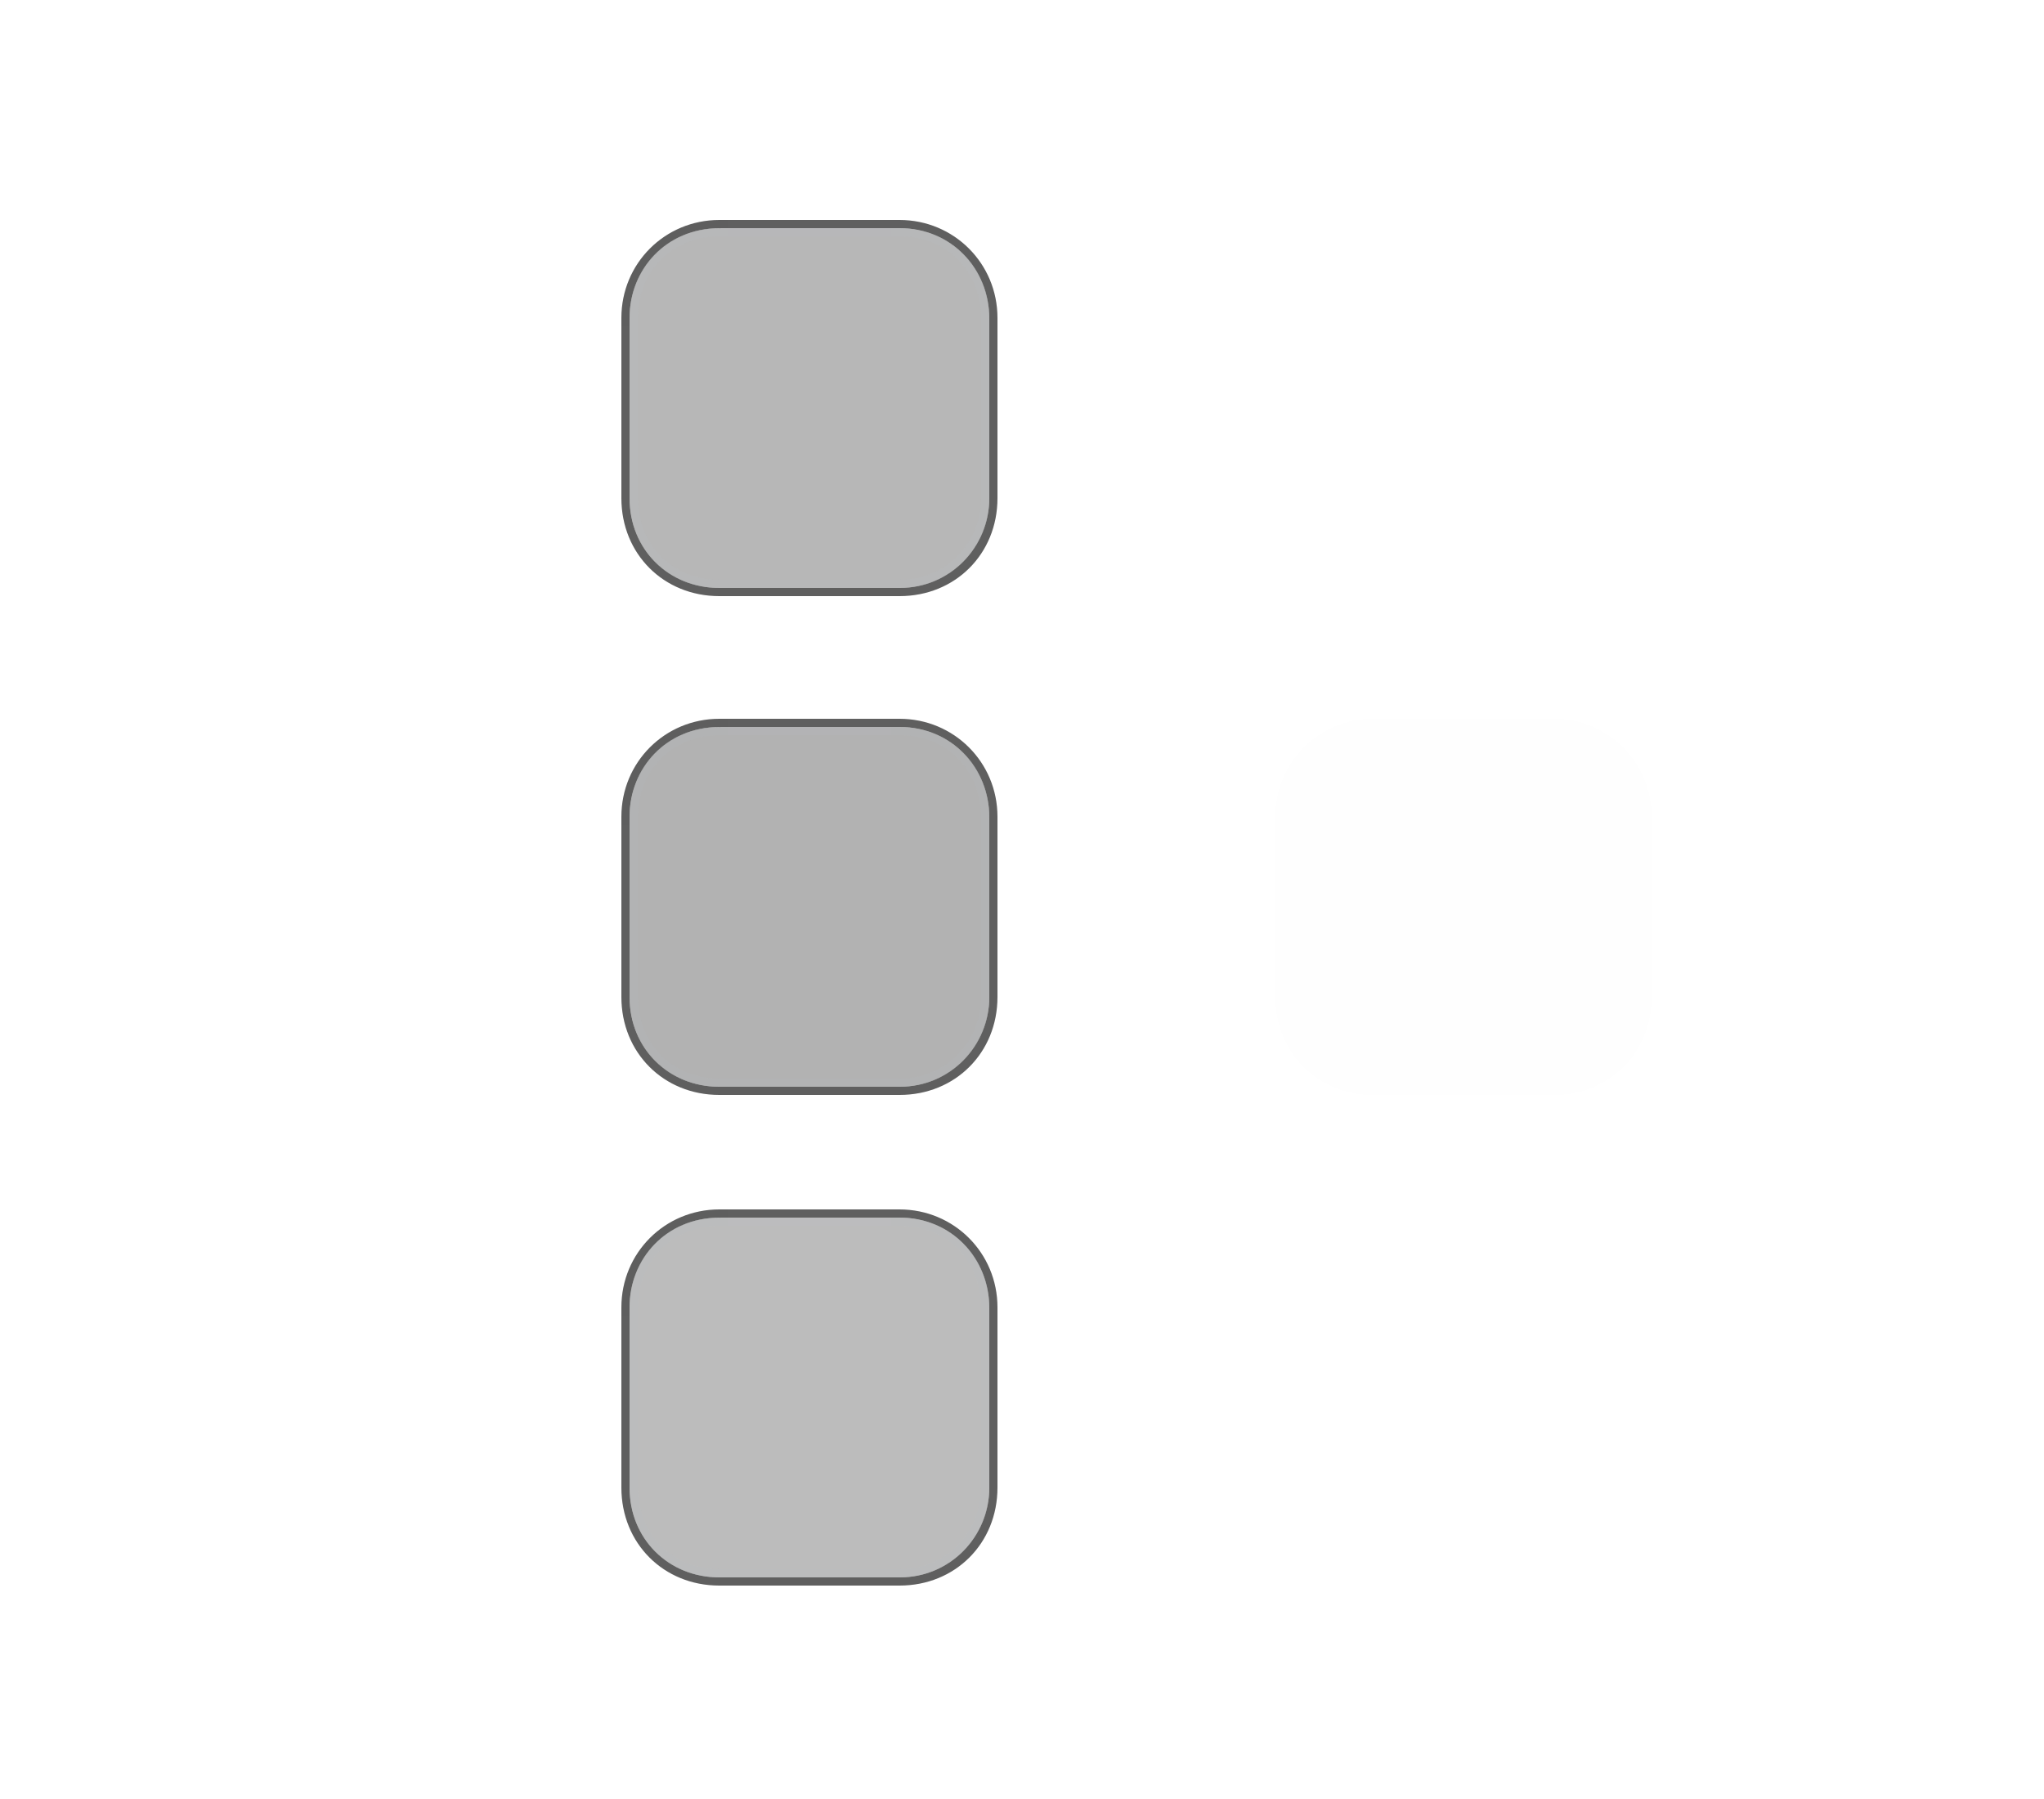 <?xml version="1.0" encoding="UTF-8" standalone="no"?>
<svg
   width="250"
   height="220"
   viewBox="0 0 250 220"
   version="1.1"
   id="svg8"
   inkscape:version="1.2.2 (b0a8486541, 2022-12-01)"
   sodipodi:docname="viewitem.svg"
   xmlns:inkscape="http://www.inkscape.org/namespaces/inkscape"
   xmlns:sodipodi="http://sodipodi.sourceforge.net/DTD/sodipodi-0.dtd"
   xmlns="http://www.w3.org/2000/svg"
   xmlns:svg="http://www.w3.org/2000/svg"
   xmlns:rdf="http://www.w3.org/1999/02/22-rdf-syntax-ns#"
   xmlns:cc="http://creativecommons.org/ns#"
   xmlns:dc="http://purl.org/dc/elements/1.1/">
  <defs
     id="defs2">
    <linearGradient
       id="linearGradient3139"
       inkscape:swatch="solid">
      <stop
         style="stop-color:#ff0000;stop-opacity:1;"
         offset="0"
         id="stop3137" />
    </linearGradient>
  </defs>
  <sodipodi:namedview
     id="base"
     pagecolor="#333333"
     bordercolor="#000000"
     borderopacity="1"
     inkscape:pageopacity="0"
     inkscape:pageshadow="2"
     inkscape:zoom="2.8284271"
     inkscape:cx="110.13188"
     inkscape:cy="131.34508"
     inkscape:document-units="px"
     inkscape:current-layer="layer1"
     inkscape:document-rotation="0"
     showgrid="true"
     inkscape:window-width="1920"
     inkscape:window-height="1002"
     inkscape:window-x="0"
     inkscape:window-y="0"
     inkscape:window-maximized="1"
     inkscape:snap-midpoints="false"
     inkscape:snap-object-midpoints="false"
     inkscape:snap-center="true"
     inkscape:object-nodes="true"
     inkscape:snap-nodes="true"
     inkscape:snap-others="false"
     inkscape:object-paths="false"
     inkscape:snap-intersection-paths="false"
     inkscape:snap-page="false"
     inkscape:snap-to-guides="false"
     inkscape:snap-grids="true"
     inkscape:snap-bbox="false"
     inkscape:bbox-paths="true"
     inkscape:bbox-nodes="true"
     inkscape:snap-bbox-edge-midpoints="true"
     inkscape:snap-global="true"
     inkscape:snap-smooth-nodes="false"
     inkscape:snap-bbox-midpoints="true"
     units="px"
     fit-margin-top="5"
     lock-margins="true"
     fit-margin-left="5"
     fit-margin-right="5"
     fit-margin-bottom="5"
     inkscape:showpageshadow="true"
     inkscape:pagecheckerboard="true"
     inkscape:deskcolor="#3f3f3f">
    <inkscape:grid
       type="xygrid"
       id="grid1739"
       originx="0"
       originy="0" />
  </sodipodi:namedview>
  <g
     inkscape:label="Layer 1"
     inkscape:groupmode="layer"
     id="layer1"
     transform="translate(-110,-114)">
    <g
       id="hover-right"
       transform="translate(-120,76.9)">
      <rect
         y="-97"
         x="351"
         height="20"
         width="1"
         id="rect986-2-3"
         style="color:#1e2431;fill:#1a1a1a;fill-opacity:0.698;stroke-width:0.913;stop-color:#1e2431"
         transform="scale(1,-1)"
         class="ColorScheme-Background" />
      <rect
         y="-97"
         x="339"
         height="20"
         width="12"
         id="rect4152-2-6"
         transform="scale(1,-1)"
         style="color:#1e2431;fill:#333333;fill-opacity:0.349;stroke-width:1.118;stop-color:#1e2431"
         class="ColorScheme-Background " />
      <rect
         y="-97"
         x="350"
         height="20"
         width="1"
         id="rect972-9-75"
         transform="scale(1,-1)"
         style="fill:#bfc4d9;fill-opacity:0.051;stroke-width:0.323" />
    </g>
    <g
       id="hover-topleft"
       transform="translate(-120,76.9)">
      <path
         id="path962"
         style="color:#1e2431;fill:#1a1a1a;fill-opacity:0.7;stroke-width:1.025;stop-color:#1e2431"
         d="M 317.98,64 C 311.319,64 306,69.315 306,75.975 v 1.025 h 1 v -1.025 c 0,-5.975 4.504,-10.946 10.98,-10.971 l 1.02,-0.004 v -1 z"
         sodipodi:nodetypes="ssccssccs"
         class="ColorScheme-Background" />
      <path
         d="m 318.03,65 c -6.48,0 -11.03,4.9 -11.03,11 V 77 h 12 L 319,65 Z"
         id="rect4159"
         style="color:#1e2431;fill:#333333;fill-opacity:0.349;stroke-width:1;stop-color:#1e2431"
         class="ColorScheme-Background"
         sodipodi:nodetypes="sscccs" />
      <path
         id="path948-36"
         style="fill:#bfc4d9;fill-opacity:0.051;stroke-width:1"
         d="m 318.1,65 c -6.7,0 -11.1,5 -11.1,11.1 V 77 h 1 v -0.9 c 0,-5.586 3.997,-10.1 10.1,-10.1 h 0.9 v -1 z"
         sodipodi:nodetypes="ssccssccs" />
    </g>
    <g
       id="hover-center"
       transform="translate(-120,76.9)">
      <rect
         y="77"
         x="319"
         height="20"
         width="20"
         id="center"
         style="color:#1e2431;fill:#333333;fill-opacity:0.349;stroke-width:0.688;stop-color:#1e2431"
         class="ColorScheme-Background" />
    </g>
    <g
       id="hover-top"
       transform="translate(-120,76.9)">
      <rect
         y="-339"
         x="-77"
         height="20"
         width="12"
         id="rect4152"
         transform="matrix(0,-1,-1,0,0,0)"
         style="color:#1e2431;fill:#333333;fill-opacity:0.349;stroke-width:1.118;stop-color:#1e2431"
         class="ColorScheme-Background" />
      <rect
         y="-339"
         x="-66"
         height="20"
         width="1"
         id="rect972"
         transform="matrix(0,-1,-1,0,0,0)"
         style="fill:#bfc4d9;fill-opacity:0.06;stroke-width:0.323" />
      <rect
         y="-339"
         x="-65"
         height="20"
         width="1"
         id="rect986"
         style="color:#1e2431;fill:#1a1a1a;fill-opacity:0.698;stroke-width:0.913;stop-color:#1e2431"
         transform="matrix(0,-1,-1,0,0,0)"
         class="ColorScheme-Background" />
    </g>
    <g
       id="hover-topright"
       transform="translate(-120,76.9)">
      <path
         id="path659"
         style="color:#1e2431;fill:#1a1a1a;fill-opacity:0.698;stroke-width:1.025;stop-color:#1e2431"
         d="m 352,75.975 c 0,-6.66 -5.327,-11.975 -11.98,-11.975 H 339 V 65 h 1.02 C 346.4,65 351,70 351,76.045 v 0.955 h 1 z"
         sodipodi:nodetypes="ssccssccs"
         class="ColorScheme-Background" />
      <path
         d="m 351,76 c 0,-6 -4.57,-11 -11,-11 H 339 v 12 h 12 z"
         id="rect4159-3"
         style="color:#1e2431;fill:#333333;fill-opacity:0.349;stroke-width:0.688;stop-color:#1e2431"
         class="ColorScheme-Background"
         sodipodi:nodetypes="sscccs" />
      <path
         id="path948-5"
         style="fill:#bfc4d9;fill-opacity:0.051;stroke-width:1"
         d="M 351,76 C 351,69.7 346.2,65 340,65 H 339 l 2.2e-4,1 h 1 c 6.028,0 10,4.5 10,10.1 v 0.9 h 1 z"
         sodipodi:nodetypes="ssccssccs" />
    </g>
    <g
       id="hover-left"
       transform="translate(-120,76.9)">
      <rect
         y="77"
         x="-307"
         height="20"
         width="1"
         id="rect986-2-2"
         style="color:#1e2431;fill:#1a1a1a;fill-opacity:0.698;stroke-width:0.913;stop-color:#1e2431"
         transform="scale(-1,1)"
         class="ColorScheme-Background" />
      <rect
         y="77"
         x="-319"
         height="20"
         width="12"
         id="rect4152-6"
         transform="scale(-1,1)"
         style="color:#1e2431;fill:#333333;fill-opacity:0.349;stroke-width:1.118;stop-color:#1e2431"
         class="ColorScheme-Background " />
      <rect
         y="77"
         x="-308"
         height="20"
         width="1"
         id="rect972-7"
         transform="scale(-1,1)"
         style="fill:#bfc4d9;fill-opacity:0.051;stroke-width:0.323" />
    </g>
    <g
       id="hover-bottom"
       transform="translate(-120,76.9)">
      <rect
         y="319"
         x="109"
         height="20"
         width="1"
         id="rect986-5"
         style="color:#1e2431;fill:#1a1a1a;fill-opacity:0.698;stroke-width:0.913;stop-color:#1e2431"
         transform="matrix(0,1,1,0,0,0)"
         class="ColorScheme-Background" />
      <rect
         y="319"
         x="97"
         height="20"
         width="12"
         id="rect4152-2-2"
         transform="matrix(0,1,1,0,0,0)"
         style="color:#1e2431;fill:#333333;fill-opacity:0.349;stroke-width:1.118;stop-color:#1e2431"
         class="ColorScheme-Background " />
      <rect
         y="319"
         x="108"
         height="20"
         width="1"
         id="rect972-9-7"
         transform="matrix(0,1,1,0,0,0)"
         style="fill:#bfc4d9;fill-opacity:0.051;stroke-width:0.323" />
    </g>
    <g
       id="hover-bottomleft"
       transform="translate(-120,76.9)">
      <path
         id="path963"
         style="color:#1e2431;fill:#1a1a1a;fill-opacity:0.698;stroke-width:1.025;stop-color:#1e2431"
         d="M 317.976,110 C 311.164,110 306,104.836 306,98.025 v -1.025 h 1 v 1.025 c 0,6.244 4.731,10.975 10.976,10.975 h 1.025 v 1 z"
         sodipodi:nodetypes="ssccssccs"
         class="ColorScheme-Background" />
      <path
         d="M 307,98 C 307,104.2 311.6,109 318,109 h 1 V 97 H 307 Z"
         id="rect4159-9"
         style="color:#1e2431;fill:#333333;fill-opacity:0.349;stroke-width:1;stop-color:#1e2431"
         class="ColorScheme-Background "
         sodipodi:nodetypes="sscccs" />
      <path
         id="path948-3"
         style="fill:#bfc4d9;fill-opacity:0.051;stroke-width:1"
         d="M 307,97.7 C 307,104.4 311.8,109 318,109 h 1 l -9e-5,-1 H 318 c -5.828,0 -10,-4.301 -10,-10.198 v -0.802 h -1 z"
         sodipodi:nodetypes="ssccssccs" />
    </g>
    <g
       id="hover-bottomright"
       transform="translate(-120,76.9)">
      <path
         id="path987"
         style="color:#1e2431;fill:#1a1a1a;fill-opacity:0.698;stroke-width:1.025;stop-color:#1e2431"
         d="m 340.025,110 c 6.812,0 11.975,-5.164 11.975,-11.975 V 97 H 351 v 1.025 c 0,5.975 -4.731,10.975 -10.975,10.975 H 339 v 1 z"
         sodipodi:nodetypes="ssccssccs"
         class="ColorScheme-Background" />
      <path
         d="m 340,109 c 6.2,0 11,-4.8 11,-11 V 97 H 339 V 109 Z"
         id="rect4159-6"
         style="color:#1e2431;fill:#333333;fill-opacity:0.349;stroke-width:1;stop-color:#1e2431"
         class="ColorScheme-Background "
         sodipodi:nodetypes="sscccs" />
      <path
         id="path948-1"
         style="fill:#bfc4d9;fill-opacity:0.051;stroke-width:1"
         d="m 340,109 c 6.1,0.002 11,-4.85 11,-11 V 97 H 350 v 1 C 350,103.2 346,108 340,108 h -1 v 1 z"
         sodipodi:nodetypes="ssccssccs" />
    </g>
    <g
       id="selected-right"
       transform="translate(0,47.9)">
      <rect
         y="-187"
         x="231"
         height="20"
         width="1"
         id="rect986-2-3-6"
         style="color:#1e2431;fill:#1a1a1a;fill-opacity:0.698;stroke-width:0.913;stop-color:#1e2431"
         transform="scale(1,-1)"
         class="ColorScheme-Background" />
      <rect
         y="-187"
         x="219"
         height="20"
         width="12"
         id="rect4152-2-6-7"
         transform="scale(1,-1)"
         style="color:#1e2431;fill:#404040;fill-opacity:0.4;stroke-width:1.118;stop-color:#1e2431"
         class="ColorScheme-Background " />
      <rect
         y="-187"
         x="230"
         height="20"
         width="1"
         id="rect972-9-75-5"
         transform="scale(1,-1)"
         style="fill:#bfc4d9;fill-opacity:0.051;stroke-width:0.323" />
    </g>
    <g
       id="selected-topleft"
       transform="translate(0,47.9)">
      <path
         id="path962-5"
         style="color:#1e2431;fill:#1a1a1a;fill-opacity:0.7;stroke-width:1.025;stop-color:#1e2431"
         d="M 197.98,154 C 191.319,154 186,159.315 186,165.975 v 1.025 h 1 v -1.025 c 0,-5.975 4.504,-10.946 10.98,-10.971 l 1.02,-0.004 v -1 z"
         sodipodi:nodetypes="ssccssccs"
         class="ColorScheme-Background" />
      <path
         d="M 198.03,155 C 191.55,155 187,159.9 187,166 V 167 h 12 L 199,155 Z"
         id="rect4159-62"
         style="color:#1e2431;fill:#404040;fill-opacity:0.4;stroke-width:1;stop-color:#1e2431"
         class="ColorScheme-Background"
         sodipodi:nodetypes="sscccs" />
      <path
         id="path948-36-9"
         style="fill:#bfc4d9;fill-opacity:0.051;stroke-width:1"
         d="m 198.1,155 c -6.7,0 -11.1,5 -11.1,11.1 v 0.9 h 1 v -0.9 c 0,-5.586 3.997,-10.1 10.1,-10.1 h 0.9 v -1 z"
         sodipodi:nodetypes="ssccssccs" />
    </g>
    <g
       id="selected-center"
       transform="translate(0,47.9)">
      <rect
         y="167"
         x="199"
         height="20"
         width="20"
         id="center-2"
         style="color:#1e2431;fill:#404040;fill-opacity:0.4;stroke-width:0.688;stop-color:#1e2431"
         class="ColorScheme-Background" />
    </g>
    <g
       id="selected-top"
       transform="translate(0,47.9)">
      <rect
         y="-219"
         x="-167"
         height="20"
         width="12"
         id="rect4152-0"
         transform="matrix(0,-1,-1,0,0,0)"
         style="color:#1e2431;fill:#404040;fill-opacity:0.4;stroke-width:1.118;stop-color:#1e2431"
         class="ColorScheme-Background" />
      <rect
         y="-219"
         x="-156"
         height="20"
         width="1"
         id="rect972-9"
         transform="matrix(0,-1,-1,0,0,0)"
         style="fill:#bfc4d9;fill-opacity:0.06;stroke-width:0.323" />
      <rect
         y="-219"
         x="-155"
         height="20"
         width="1"
         id="rect986-3"
         style="color:#1e2431;fill:#1a1a1a;fill-opacity:0.698;stroke-width:0.913;stop-color:#1e2431"
         transform="matrix(0,-1,-1,0,0,0)"
         class="ColorScheme-Background" />
    </g>
    <g
       id="selected-topright"
       transform="translate(0,47.9)">
      <path
         id="path659-0"
         style="color:#1e2431;fill:#1a1a1a;fill-opacity:0.698;stroke-width:1.025;stop-color:#1e2431"
         d="M 232,165.975 C 232,159.315 226.674,154 220.02,154 H 219 v 1 h 1.02 c 6.38,0 10.98,5 10.98,11.045 V 167 h 1 z"
         sodipodi:nodetypes="ssccssccs"
         class="ColorScheme-Background" />
      <path
         d="m 231,166 c 0,-6 -4.57,-11 -11,-11 H 219 v 12 h 12 z"
         id="rect4159-3-6"
         style="color:#1e2431;fill:#404040;fill-opacity:0.4;stroke-width:0.688;stop-color:#1e2431"
         class="ColorScheme-Background"
         sodipodi:nodetypes="sscccs" />
      <path
         id="path948-5-2"
         style="fill:#bfc4d9;fill-opacity:0.051;stroke-width:1"
         d="m 231,166 c 0,-6.3 -4.8,-11 -11,-11 H 219 l 2.2e-4,1 h 1 c 6.028,0 10,4.5 10,10.1 v 0.9 h 1 z"
         sodipodi:nodetypes="ssccssccs" />
    </g>
    <g
       id="selected-left"
       transform="translate(0,47.9)">
      <rect
         y="167"
         x="-187"
         height="20"
         width="1"
         id="rect986-2-2-1"
         style="color:#1e2431;fill:#1a1a1a;fill-opacity:0.698;stroke-width:0.913;stop-color:#1e2431"
         transform="scale(-1,1)"
         class="ColorScheme-Background" />
      <rect
         y="167"
         x="-199"
         height="20"
         width="12"
         id="rect4152-6-8"
         transform="scale(-1,1)"
         style="color:#1e2431;fill:#404040;fill-opacity:0.4;stroke-width:1.118;stop-color:#1e2431"
         class="ColorScheme-Background " />
      <rect
         y="167"
         x="-188"
         height="20"
         width="1"
         id="rect972-7-7"
         transform="scale(-1,1)"
         style="fill:#bfc4d9;fill-opacity:0.051;stroke-width:0.323" />
    </g>
    <g
       id="selected-bottom"
       transform="translate(0,47.9)">
      <rect
         y="199"
         x="199"
         height="20"
         width="1"
         id="rect986-5-2"
         style="color:#1e2431;fill:#1a1a1a;fill-opacity:0.698;stroke-width:0.913;stop-color:#1e2431"
         transform="matrix(0,1,1,0,0,0)"
         class="ColorScheme-Background" />
      <rect
         y="199"
         x="187"
         height="20"
         width="12"
         id="rect4152-2-2-0"
         transform="matrix(0,1,1,0,0,0)"
         style="color:#1e2431;fill:#404040;fill-opacity:0.4;stroke-width:1.118;stop-color:#1e2431"
         class="ColorScheme-Background " />
      <rect
         y="199"
         x="198"
         height="20"
         width="1"
         id="rect972-9-7-2"
         transform="matrix(0,1,1,0,0,0)"
         style="fill:#bfc4d9;fill-opacity:0.051;stroke-width:0.323" />
    </g>
    <g
       id="selected-bottomleft"
       transform="translate(0,47.9)">
      <path
         id="path963-7"
         style="color:#1e2431;fill:#1a1a1a;fill-opacity:0.698;stroke-width:1.025;stop-color:#1e2431"
         d="M 197.976,200 C 191.164,200 186,194.836 186,188.025 v -1.025 h 1 v 1.025 c 0,6.244 4.731,10.975 10.976,10.975 h 1.025 v 1 z"
         sodipodi:nodetypes="ssccssccs"
         class="ColorScheme-Background" />
      <path
         d="M 187,188 C 187,194.2 191.6,199 198,199 h 1 V 187 H 187 Z"
         id="rect4159-9-5"
         style="color:#1e2431;fill:#404040;fill-opacity:0.4;stroke-width:1;stop-color:#1e2431"
         class="ColorScheme-Background "
         sodipodi:nodetypes="sscccs" />
      <path
         id="path948-3-9"
         style="fill:#bfc4d9;fill-opacity:0.051;stroke-width:1"
         d="m 187,187.7 c 0,6.7 4.8,11.3 11,11.3 h 1 l -9e-5,-1 H 198 c -5.828,0 -10,-4.301 -10,-10.198 V 187 h -1 z"
         sodipodi:nodetypes="ssccssccs" />
    </g>
    <g
       id="selected-bottomright"
       transform="translate(0,47.9)">
      <path
         id="path987-2"
         style="color:#1e2431;fill:#1a1a1a;fill-opacity:0.698;stroke-width:1.025;stop-color:#1e2431"
         d="m 220.025,200 c 6.812,0 11.975,-5.164 11.975,-11.975 v -1.025 H 231 v 1.025 c 0,5.975 -4.731,10.975 -10.975,10.975 H 219 v 1 z"
         sodipodi:nodetypes="ssccssccs"
         class="ColorScheme-Background" />
      <path
         d="m 220,199 c 6.2,0 11,-4.8 11,-11 V 187 H 219 v 12 z"
         id="rect4159-6-8"
         style="color:#1e2431;fill:#404040;fill-opacity:0.4;stroke-width:1;stop-color:#1e2431"
         class="ColorScheme-Background "
         sodipodi:nodetypes="sscccs" />
      <path
         id="path948-1-9"
         style="fill:#bfc4d9;fill-opacity:0.051;stroke-width:1"
         d="m 220,199 c 6.1,0.002 11,-4.85 11,-11 V 187 H 230 v 1 c 0,5.2 -4,10 -10,10 h -1 v 1 z"
         sodipodi:nodetypes="ssccssccs" />
    </g>
    <g
       id="selected+hover-right"
       transform="translate(0,52.9)">
      <rect
         y="-242"
         x="231"
         height="20"
         width="1"
         id="rect986-2-3-6-3"
         style="color:#1e2431;fill:#1a1a1a;fill-opacity:0.698;stroke-width:0.913;stop-color:#1e2431"
         transform="scale(1,-1)"
         class="ColorScheme-Background" />
      <rect
         y="-242"
         x="219"
         height="20"
         width="12"
         id="rect4152-2-6-7-6"
         transform="scale(1,-1)"
         style="color:#1e2431;fill:#404040;fill-opacity:0.349;stroke-width:1.118;stop-color:#1e2431"
         class="ColorScheme-Background " />
      <rect
         y="-242"
         x="230"
         height="20"
         width="1"
         id="rect972-9-75-5-1"
         transform="scale(1,-1)"
         style="fill:#bfc4d9;fill-opacity:0.051;stroke-width:0.323" />
    </g>
    <g
       id="selected+hover-topleft"
       transform="translate(0,52.9)">
      <path
         id="path962-5-9"
         style="color:#1e2431;fill:#1a1a1a;fill-opacity:0.7;stroke-width:1.025;stop-color:#1e2431"
         d="M 197.98,209 C 191.319,209 186,214.315 186,220.975 v 1.025 h 1 v -1.025 c 0,-5.975 4.504,-10.946 10.98,-10.971 l 1.02,-0.004 v -1 z"
         sodipodi:nodetypes="ssccssccs"
         class="ColorScheme-Background" />
      <path
         d="M 198.03,210 C 191.55,210 187,214.9 187,221 V 222 h 12 L 199,210 Z"
         id="rect4159-62-3"
         style="color:#1e2431;fill:#404040;fill-opacity:0.349;stroke-width:1;stop-color:#1e2431"
         class="ColorScheme-Background"
         sodipodi:nodetypes="sscccs" />
      <path
         id="path948-36-9-1"
         style="fill:#bfc4d9;fill-opacity:0.051;stroke-width:1"
         d="m 198.1,210 c -6.7,0 -11.1,5 -11.1,11.1 v 0.9 h 1 v -0.9 c 0,-5.586 3.997,-10.1 10.1,-10.1 h 0.9 v -1 z"
         sodipodi:nodetypes="ssccssccs" />
    </g>
    <g
       id="selected+hover-center"
       transform="translate(0,52.9)">
      <rect
         y="222"
         x="199"
         height="20"
         width="20"
         id="center-2-4"
         style="color:#1e2431;fill:#404040;fill-opacity:0.349;stroke-width:0.688;stop-color:#1e2431"
         class="ColorScheme-Background" />
    </g>
    <g
       id="selected+hover-top"
       transform="translate(0,52.9)">
      <rect
         y="-219"
         x="-222"
         height="20"
         width="12"
         id="rect4152-0-8"
         transform="matrix(0,-1,-1,0,0,0)"
         style="color:#1e2431;fill:#404040;fill-opacity:0.349;stroke-width:1.118;stop-color:#1e2431"
         class="ColorScheme-Background" />
      <rect
         y="-219"
         x="-211"
         height="20"
         width="1"
         id="rect972-9-4"
         transform="matrix(0,-1,-1,0,0,0)"
         style="fill:#bfc4d9;fill-opacity:0.06;stroke-width:0.323" />
      <rect
         y="-219"
         x="-210"
         height="20"
         width="1"
         id="rect986-3-5"
         style="color:#1e2431;fill:#1a1a1a;fill-opacity:0.698;stroke-width:0.913;stop-color:#1e2431"
         transform="matrix(0,-1,-1,0,0,0)"
         class="ColorScheme-Background" />
    </g>
    <g
       id="selected+hover-topright"
       transform="translate(0,52.9)">
      <path
         id="path659-0-3"
         style="color:#1e2431;fill:#1a1a1a;fill-opacity:0.698;stroke-width:1.025;stop-color:#1e2431"
         d="M 232,220.975 C 232,214.315 226.674,209 220.02,209 H 219 v 1 h 1.02 c 6.38,0 10.98,5 10.98,11.045 V 222 h 1 z"
         sodipodi:nodetypes="ssccssccs"
         class="ColorScheme-Background" />
      <path
         d="m 231,221 c 0,-6 -4.57,-11 -11,-11 H 219 v 12 h 12 z"
         id="rect4159-3-6-6"
         style="color:#1e2431;fill:#404040;fill-opacity:0.349;stroke-width:0.688;stop-color:#1e2431"
         class="ColorScheme-Background"
         sodipodi:nodetypes="sscccs" />
      <path
         id="path948-5-2-1"
         style="fill:#bfc4d9;fill-opacity:0.051;stroke-width:1"
         d="m 231,221 c 0,-6.3 -4.8,-11 -11,-11 H 219 l 2.2e-4,1 h 1 c 6.028,0 10,4.5 10,10.1 v 0.9 h 1 z"
         sodipodi:nodetypes="ssccssccs" />
    </g>
    <g
       id="selected+hover-left"
       transform="translate(0,52.9)">
      <rect
         y="222"
         x="-187"
         height="20"
         width="1"
         id="rect986-2-2-1-6"
         style="color:#1e2431;fill:#1a1a1a;fill-opacity:0.698;stroke-width:0.913;stop-color:#1e2431"
         transform="scale(-1,1)"
         class="ColorScheme-Background" />
      <rect
         y="222"
         x="-199"
         height="20"
         width="12"
         id="rect4152-6-8-3"
         transform="scale(-1,1)"
         style="color:#1e2431;fill:#404040;fill-opacity:0.349;stroke-width:1.118;stop-color:#1e2431"
         class="ColorScheme-Background " />
      <rect
         y="222"
         x="-188"
         height="20"
         width="1"
         id="rect972-7-7-2"
         transform="scale(-1,1)"
         style="fill:#bfc4d9;fill-opacity:0.051;stroke-width:0.323" />
    </g>
    <g
       id="selected+hover-bottom"
       transform="translate(0,52.9)">
      <rect
         y="199"
         x="254"
         height="20"
         width="1"
         id="rect986-5-2-6"
         style="color:#1e2431;fill:#1a1a1a;fill-opacity:0.698;stroke-width:0.913;stop-color:#1e2431"
         transform="matrix(0,1,1,0,0,0)"
         class="ColorScheme-Background" />
      <rect
         y="199"
         x="242"
         height="20"
         width="12"
         id="rect4152-2-2-0-1"
         transform="matrix(0,1,1,0,0,0)"
         style="color:#1e2431;fill:#404040;fill-opacity:0.349;stroke-width:1.118;stop-color:#1e2431"
         class="ColorScheme-Background " />
      <rect
         y="199"
         x="253"
         height="20"
         width="1"
         id="rect972-9-7-2-5"
         transform="matrix(0,1,1,0,0,0)"
         style="fill:#bfc4d9;fill-opacity:0.051;stroke-width:0.323" />
    </g>
    <g
       id="selected+hover-bottomleft"
       transform="translate(0,52.9)">
      <path
         id="path963-7-4"
         style="color:#1e2431;fill:#1a1a1a;fill-opacity:0.698;stroke-width:1.025;stop-color:#1e2431"
         d="M 197.976,255 C 191.164,255 186,249.836 186,243.025 v -1.025 h 1 v 1.025 c 0,6.244 4.731,10.975 10.976,10.975 h 1.025 v 1 z"
         sodipodi:nodetypes="ssccssccs"
         class="ColorScheme-Background" />
      <path
         d="M 187,243 C 187,249.2 191.6,254 198,254 h 1 V 242 H 187 Z"
         id="rect4159-9-5-7"
         style="color:#1e2431;fill:#404040;fill-opacity:0.349;stroke-width:1;stop-color:#1e2431"
         class="ColorScheme-Background "
         sodipodi:nodetypes="sscccs" />
      <path
         id="path948-3-9-6"
         style="fill:#bfc4d9;fill-opacity:0.051;stroke-width:1"
         d="m 187,242.7 c 0,6.7 4.8,11.3 11,11.3 h 1 l -9e-5,-1 H 198 c -5.828,0 -10,-4.301 -10,-10.198 V 242 h -1 z"
         sodipodi:nodetypes="ssccssccs" />
    </g>
    <g
       id="selected+hover-bottomright"
       transform="translate(0,52.9)">
      <path
         id="path987-2-6"
         style="color:#1e2431;fill:#1a1a1a;fill-opacity:0.698;stroke-width:1.025;stop-color:#1e2431"
         d="m 220.025,255 c 6.812,0 11.975,-5.164 11.975,-11.975 v -1.025 H 231 v 1.025 c 0,5.975 -4.731,10.975 -10.975,10.975 H 219 v 1 z"
         sodipodi:nodetypes="ssccssccs"
         class="ColorScheme-Background" />
      <path
         d="m 220,254 c 6.2,0 11,-4.8 11,-11 V 242 H 219 v 12 z"
         id="rect4159-6-8-9"
         style="color:#1e2431;fill:#404040;fill-opacity:0.349;stroke-width:1;stop-color:#1e2431"
         class="ColorScheme-Background "
         sodipodi:nodetypes="sscccs" />
      <path
         id="path948-1-9-3"
         style="fill:#bfc4d9;fill-opacity:0.051;stroke-width:1"
         d="m 220,254 c 6.1,0.002 11,-4.85 11,-11 V 242 H 230 v 1 c 0,5.2 -4,10 -10,10 h -1 v 1 z"
         sodipodi:nodetypes="ssccssccs" />
    </g>
    <g
       id="normal-right"
       style="opacity:0.01"
       transform="translate(0,52.9)">
      <rect
         y="-182"
         x="311"
         height="20"
         width="1"
         id="rect986-2-3-6-3-4"
         style="color:#1e2431;fill:#1a1a1a;fill-opacity:0.698;stroke-width:0.913;stop-color:#1e2431"
         transform="scale(1,-1)"
         class="ColorScheme-Background" />
      <rect
         y="-182"
         x="299"
         height="20"
         width="12"
         id="rect4152-2-6-7-6-5"
         transform="scale(1,-1)"
         style="color:#1e2431;fill:#1a1a1a;fill-opacity:0.4;stroke-width:1.118;stop-color:#1e2431"
         class="ColorScheme-Background " />
      <rect
         y="-182"
         x="310"
         height="20"
         width="1"
         id="rect972-9-75-5-1-2"
         transform="scale(1,-1)"
         style="fill:#bfc4d9;fill-opacity:0.051;stroke-width:0.323" />
    </g>
    <g
       id="normal-topleft"
       style="opacity:0.01"
       transform="translate(0,52.9)">
      <path
         id="path962-5-9-4"
         style="color:#1e2431;fill:#1a1a1a;fill-opacity:0.7;stroke-width:1.025;stop-color:#1e2431"
         d="M 277.98,149 C 271.319,149 266,154.315 266,160.975 v 1.025 h 1 v -1.025 c 0,-5.975 4.504,-10.946 10.98,-10.971 l 1.02,-0.004 v -1 z"
         sodipodi:nodetypes="ssccssccs"
         class="ColorScheme-Background" />
      <path
         d="M 278.03,150 C 271.55,150 267,154.9 267,161 V 162 h 12 L 279,150 Z"
         id="rect4159-62-3-7"
         style="color:#1e2431;fill:#1a1a1a;fill-opacity:0.4;stroke-width:1;stop-color:#1e2431"
         class="ColorScheme-Background"
         sodipodi:nodetypes="sscccs" />
      <path
         id="path948-36-9-1-4"
         style="fill:#bfc4d9;fill-opacity:0.051;stroke-width:1"
         d="m 278.1,150 c -6.7,0 -11.1,5 -11.1,11.1 v 0.9 h 1 v -0.9 c 0,-5.586 3.997,-10.1 10.1,-10.1 h 0.9 v -1 z"
         sodipodi:nodetypes="ssccssccs" />
    </g>
    <g
       id="normal-center"
       style="opacity:0.01"
       transform="translate(0,52.9)">
      <rect
         y="162"
         x="279"
         height="20"
         width="20"
         id="center-2-4-3"
         style="color:#1e2431;fill:#1a1a1a;fill-opacity:0.4;stroke-width:0.688;stop-color:#1e2431"
         class="ColorScheme-Background" />
    </g>
    <g
       id="normal-top"
       style="opacity:0.01"
       transform="translate(0,52.9)">
      <rect
         y="-299"
         x="-162"
         height="20"
         width="12"
         id="rect4152-0-8-7"
         transform="matrix(0,-1,-1,0,0,0)"
         style="color:#1e2431;fill:#1a1a1a;fill-opacity:0.4;stroke-width:1.118;stop-color:#1e2431"
         class="ColorScheme-Background" />
      <rect
         y="-299"
         x="-151"
         height="20"
         width="1"
         id="rect972-9-4-8"
         transform="matrix(0,-1,-1,0,0,0)"
         style="fill:#bfc4d9;fill-opacity:0.06;stroke-width:0.323" />
      <rect
         y="-299"
         x="-150"
         height="20"
         width="1"
         id="rect986-3-5-6"
         style="color:#1e2431;fill:#1a1a1a;fill-opacity:0.698;stroke-width:0.913;stop-color:#1e2431"
         transform="matrix(0,-1,-1,0,0,0)"
         class="ColorScheme-Background" />
    </g>
    <g
       id="normal-topright"
       style="opacity:0.01"
       transform="translate(0,52.9)">
      <path
         id="path659-0-3-8"
         style="color:#1e2431;fill:#1a1a1a;fill-opacity:0.698;stroke-width:1.025;stop-color:#1e2431"
         d="M 312,160.975 C 312,154.315 306.674,149 300.02,149 H 299 v 1 h 1.02 c 6.38,0 10.98,5 10.98,11.045 V 162 h 1 z"
         sodipodi:nodetypes="ssccssccs"
         class="ColorScheme-Background" />
      <path
         d="m 311,161 c 0,-6 -4.57,-11 -11,-11 H 299 v 12 h 12 z"
         id="rect4159-3-6-6-4"
         style="color:#1e2431;fill:#1a1a1a;fill-opacity:0.4;stroke-width:0.688;stop-color:#1e2431"
         class="ColorScheme-Background"
         sodipodi:nodetypes="sscccs" />
      <path
         id="path948-5-2-1-3"
         style="fill:#bfc4d9;fill-opacity:0.051;stroke-width:1"
         d="m 311,161 c 0,-6.3 -4.8,-11 -11,-11 H 299 l 2.2e-4,1 h 1 c 6.028,0 10,4.5 10,10.1 v 0.9 h 1 z"
         sodipodi:nodetypes="ssccssccs" />
    </g>
    <g
       id="normal-left"
       style="opacity:0.01"
       transform="translate(0,52.9)">
      <rect
         y="162"
         x="-267"
         height="20"
         width="1"
         id="rect986-2-2-1-6-4"
         style="color:#1e2431;fill:#1a1a1a;fill-opacity:0.698;stroke-width:0.913;stop-color:#1e2431"
         transform="scale(-1,1)"
         class="ColorScheme-Background" />
      <rect
         y="162"
         x="-279"
         height="20"
         width="12"
         id="rect4152-6-8-3-9"
         transform="scale(-1,1)"
         style="color:#1e2431;fill:#1a1a1a;fill-opacity:0.4;stroke-width:1.118;stop-color:#1e2431"
         class="ColorScheme-Background " />
      <rect
         y="162"
         x="-268"
         height="20"
         width="1"
         id="rect972-7-7-2-2"
         transform="scale(-1,1)"
         style="fill:#bfc4d9;fill-opacity:0.051;stroke-width:0.323" />
    </g>
    <g
       id="normal-bottom"
       style="opacity:0.01"
       transform="translate(0,52.9)">
      <rect
         y="279"
         x="194"
         height="20"
         width="1"
         id="rect986-5-2-6-6"
         style="color:#1e2431;fill:#1a1a1a;fill-opacity:0.698;stroke-width:0.913;stop-color:#1e2431"
         transform="matrix(0,1,1,0,0,0)"
         class="ColorScheme-Background" />
      <rect
         y="279"
         x="182"
         height="20"
         width="12"
         id="rect4152-2-2-0-1-8"
         transform="matrix(0,1,1,0,0,0)"
         style="color:#1e2431;fill:#1a1a1a;fill-opacity:0.4;stroke-width:1.118;stop-color:#1e2431"
         class="ColorScheme-Background " />
      <rect
         y="279"
         x="193"
         height="20"
         width="1"
         id="rect972-9-7-2-5-9"
         transform="matrix(0,1,1,0,0,0)"
         style="fill:#bfc4d9;fill-opacity:0.051;stroke-width:0.323" />
    </g>
    <g
       id="normal-bottomleft"
       style="opacity:0.01"
       transform="translate(0,52.9)">
      <path
         id="path963-7-4-6"
         style="color:#1e2431;fill:#1a1a1a;fill-opacity:0.698;stroke-width:1.025;stop-color:#1e2431"
         d="M 277.976,195 C 271.164,195 266,189.836 266,183.025 v -1.025 h 1 v 1.025 c 0,6.244 4.731,10.975 10.976,10.975 h 1.025 v 1 z"
         sodipodi:nodetypes="ssccssccs"
         class="ColorScheme-Background" />
      <path
         d="M 267,183 C 267,189.2 271.6,194 278,194 h 1 V 182 H 267 Z"
         id="rect4159-9-5-7-6"
         style="color:#1e2431;fill:#1a1a1a;fill-opacity:0.4;stroke-width:1;stop-color:#1e2431"
         class="ColorScheme-Background "
         sodipodi:nodetypes="sscccs" />
      <path
         id="path948-3-9-6-4"
         style="fill:#bfc4d9;fill-opacity:0.051;stroke-width:1"
         d="m 267,182.7 c 0,6.7 4.8,11.3 11,11.3 h 1 l -9e-5,-1 H 278 c -5.828,0 -10,-4.301 -10,-10.198 V 182 h -1 z"
         sodipodi:nodetypes="ssccssccs" />
    </g>
    <g
       id="normal-bottomright"
       style="opacity:0.01"
       transform="translate(0,52.9)">
      <path
         id="path987-2-6-5"
         style="color:#1e2431;fill:#1a1a1a;fill-opacity:0.698;stroke-width:1.025;stop-color:#1e2431"
         d="m 300.025,195 c 6.812,0 11.975,-5.164 11.975,-11.975 v -1.025 H 311 v 1.025 c 0,5.975 -4.731,10.975 -10.975,10.975 H 299 v 1 z"
         sodipodi:nodetypes="ssccssccs"
         class="ColorScheme-Background" />
      <path
         d="m 300,194 c 6.2,0 11,-4.8 11,-11 V 182 H 299 v 12 z"
         id="rect4159-6-8-9-0"
         style="color:#1e2431;fill:#1a1a1a;fill-opacity:0.4;stroke-width:1;stop-color:#1e2431"
         class="ColorScheme-Background "
         sodipodi:nodetypes="sscccs" />
      <path
         id="path948-1-9-3-4"
         style="fill:#bfc4d9;fill-opacity:0.051;stroke-width:1"
         d="m 300,194 c 6.1,0.002 11,-4.85 11,-11 V 182 H 310 v 1 c 0,5.2 -4,10 -10,10 h -1 v 1 z"
         sodipodi:nodetypes="ssccssccs" />
    </g>
  </g>
</svg>
